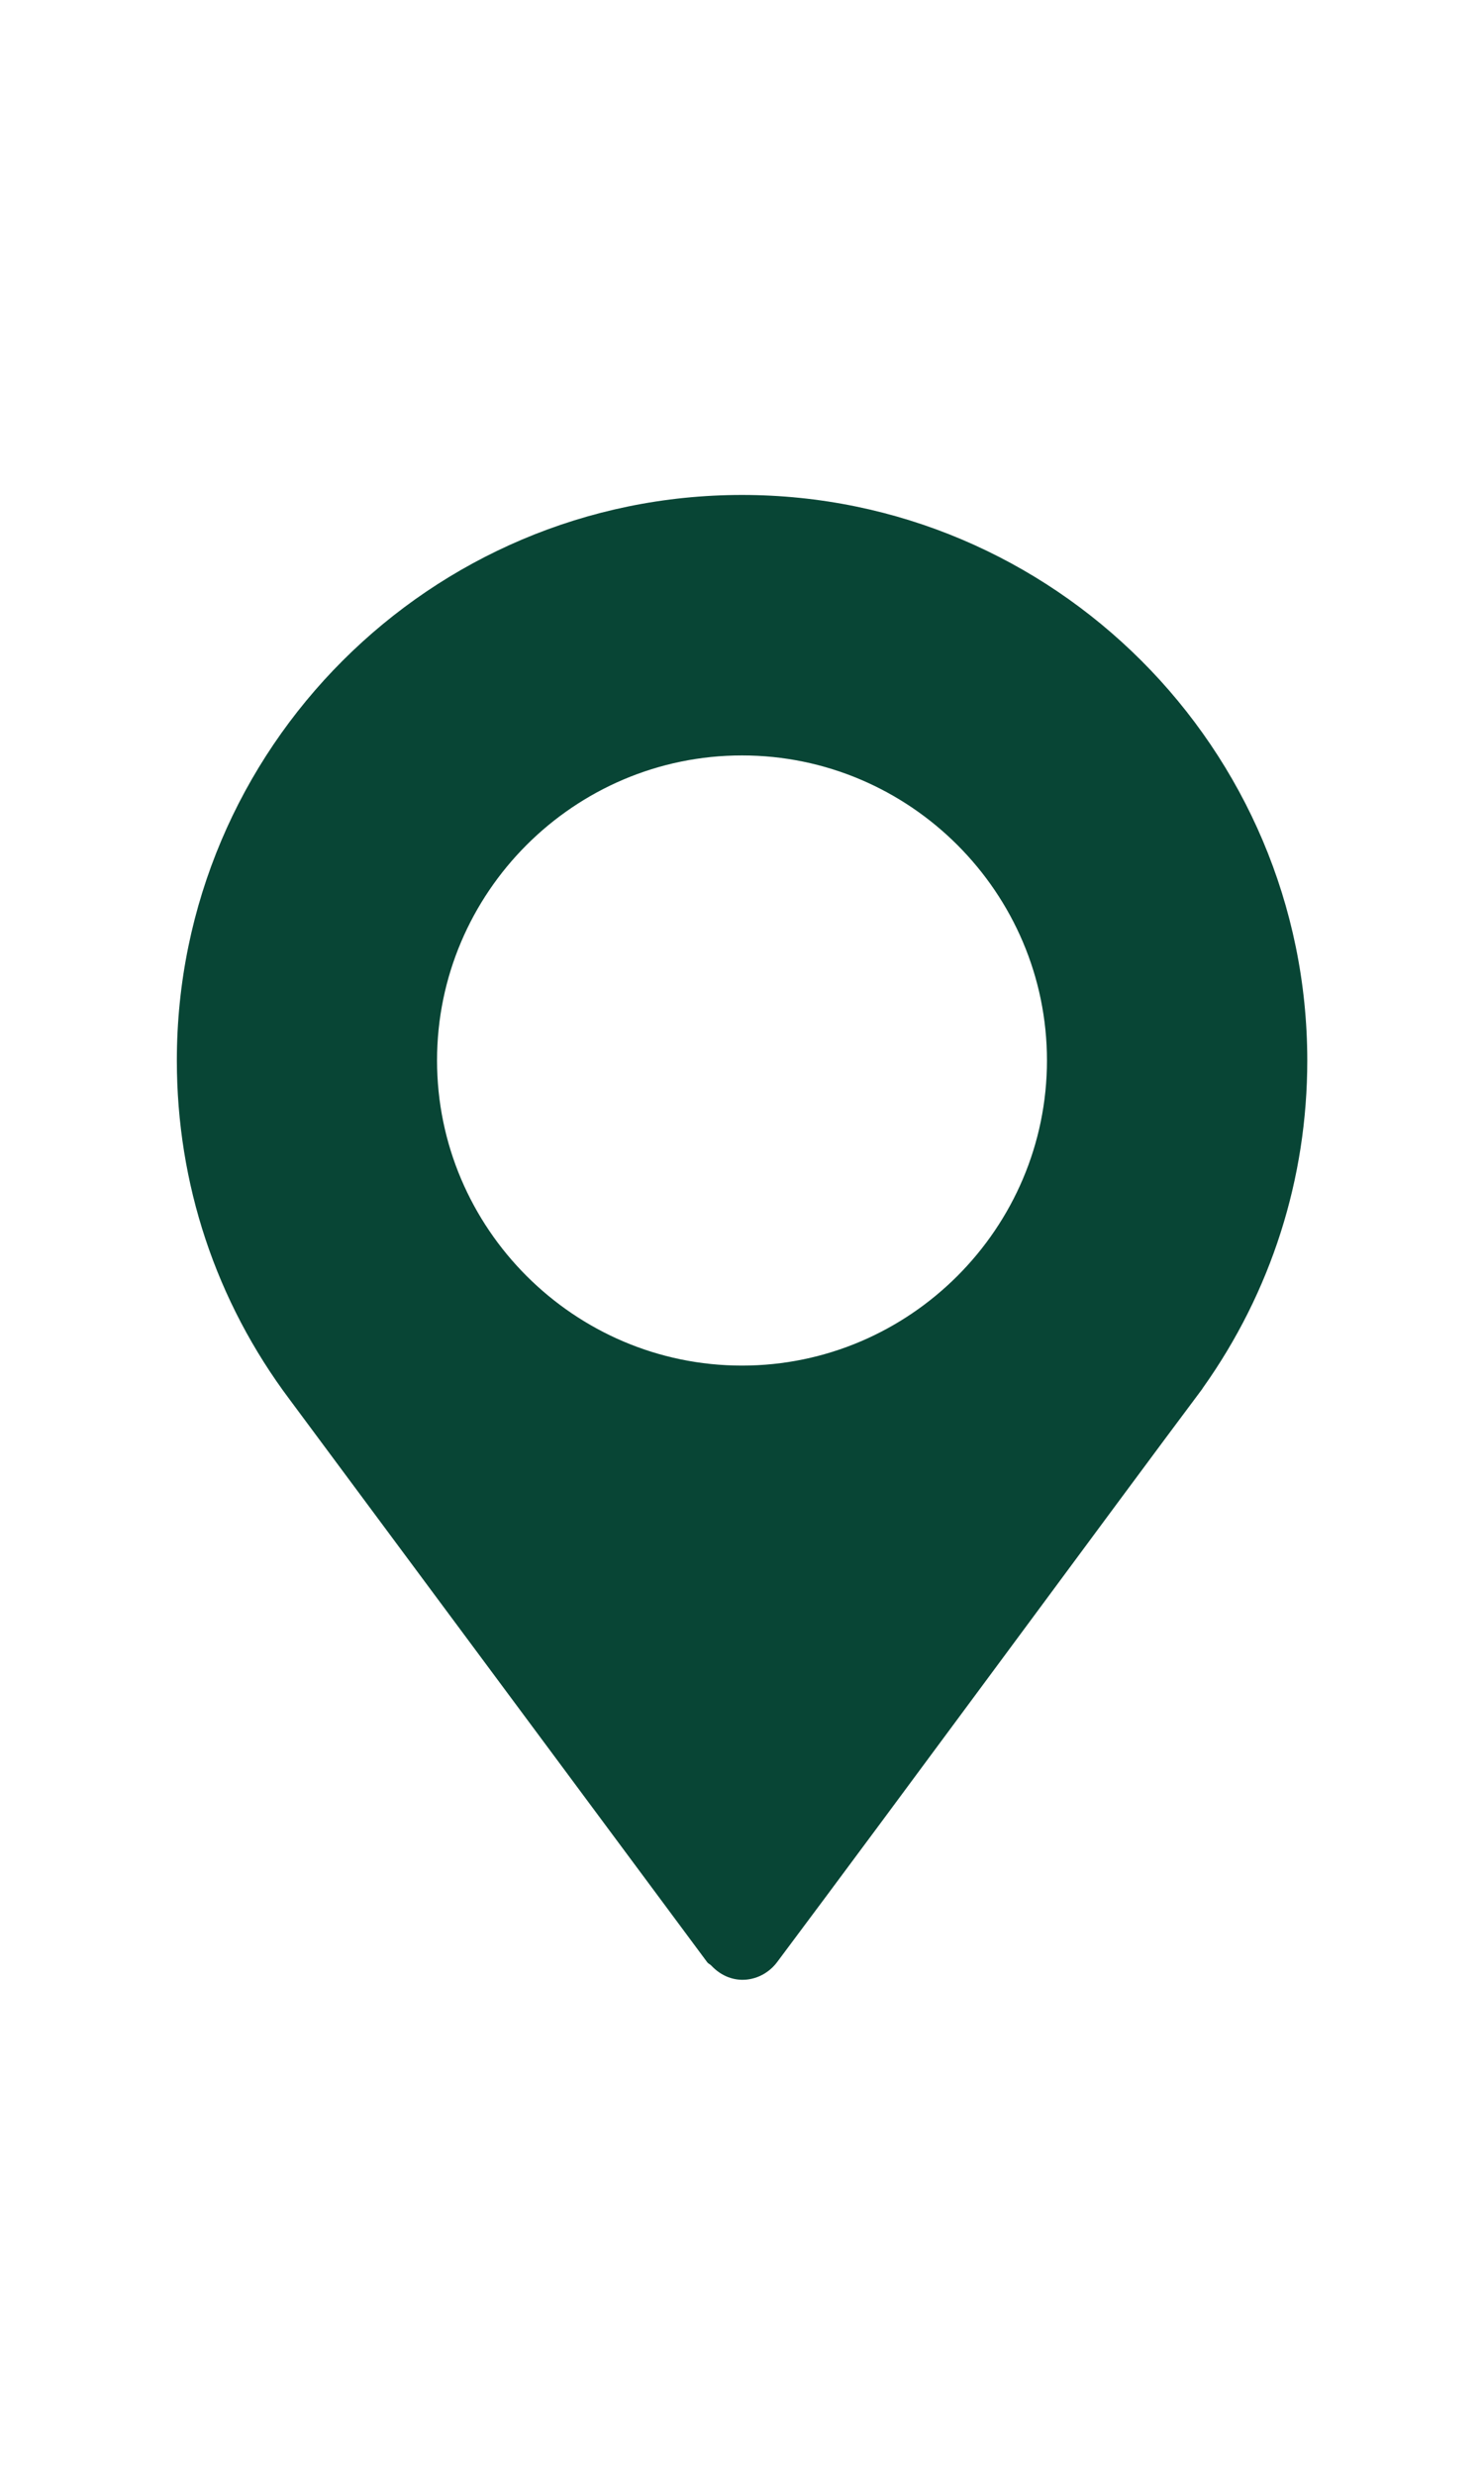 <?xml version="1.0" encoding="utf-8"?>
<!-- Generator: Adobe Illustrator 18.1.0, SVG Export Plug-In . SVG Version: 6.00 Build 0)  -->
<svg version="1.1" id="Capa_1" xmlns="http://www.w3.org/2000/svg" xmlns:xlink="http://www.w3.org/1999/xlink" x="0px" y="0px"
	 viewBox="0 0 1200 2000" enable-background="new 0 0 1200 2000" xml:space="preserve">
<g>
	<g>
		<path fill="#084535" d="M600,400c-252,0-457,205-457,457c0,99.7,31.5,194.5,91.2,274l337.7,454.8c0.8,1.1,2.1,1.5,3.1,2.5
			c16.9,18.1,41.2,13.5,53.3-2.5c97.2-129.8,275.5-372.1,344-463.5c0,0,0-0.1,0-0.1l0.4-0.6c55.2-77.6,84.4-169.1,84.4-264.6
			C1057,605,852,400,600,400z M600,1103.6c-135.7,0-246.6-110.9-246.6-246.6S464.3,610.5,600,610.5S846.6,721.4,846.6,857
			S735.7,1103.6,600,1103.6z"/>
	</g>
</g>
</svg>
